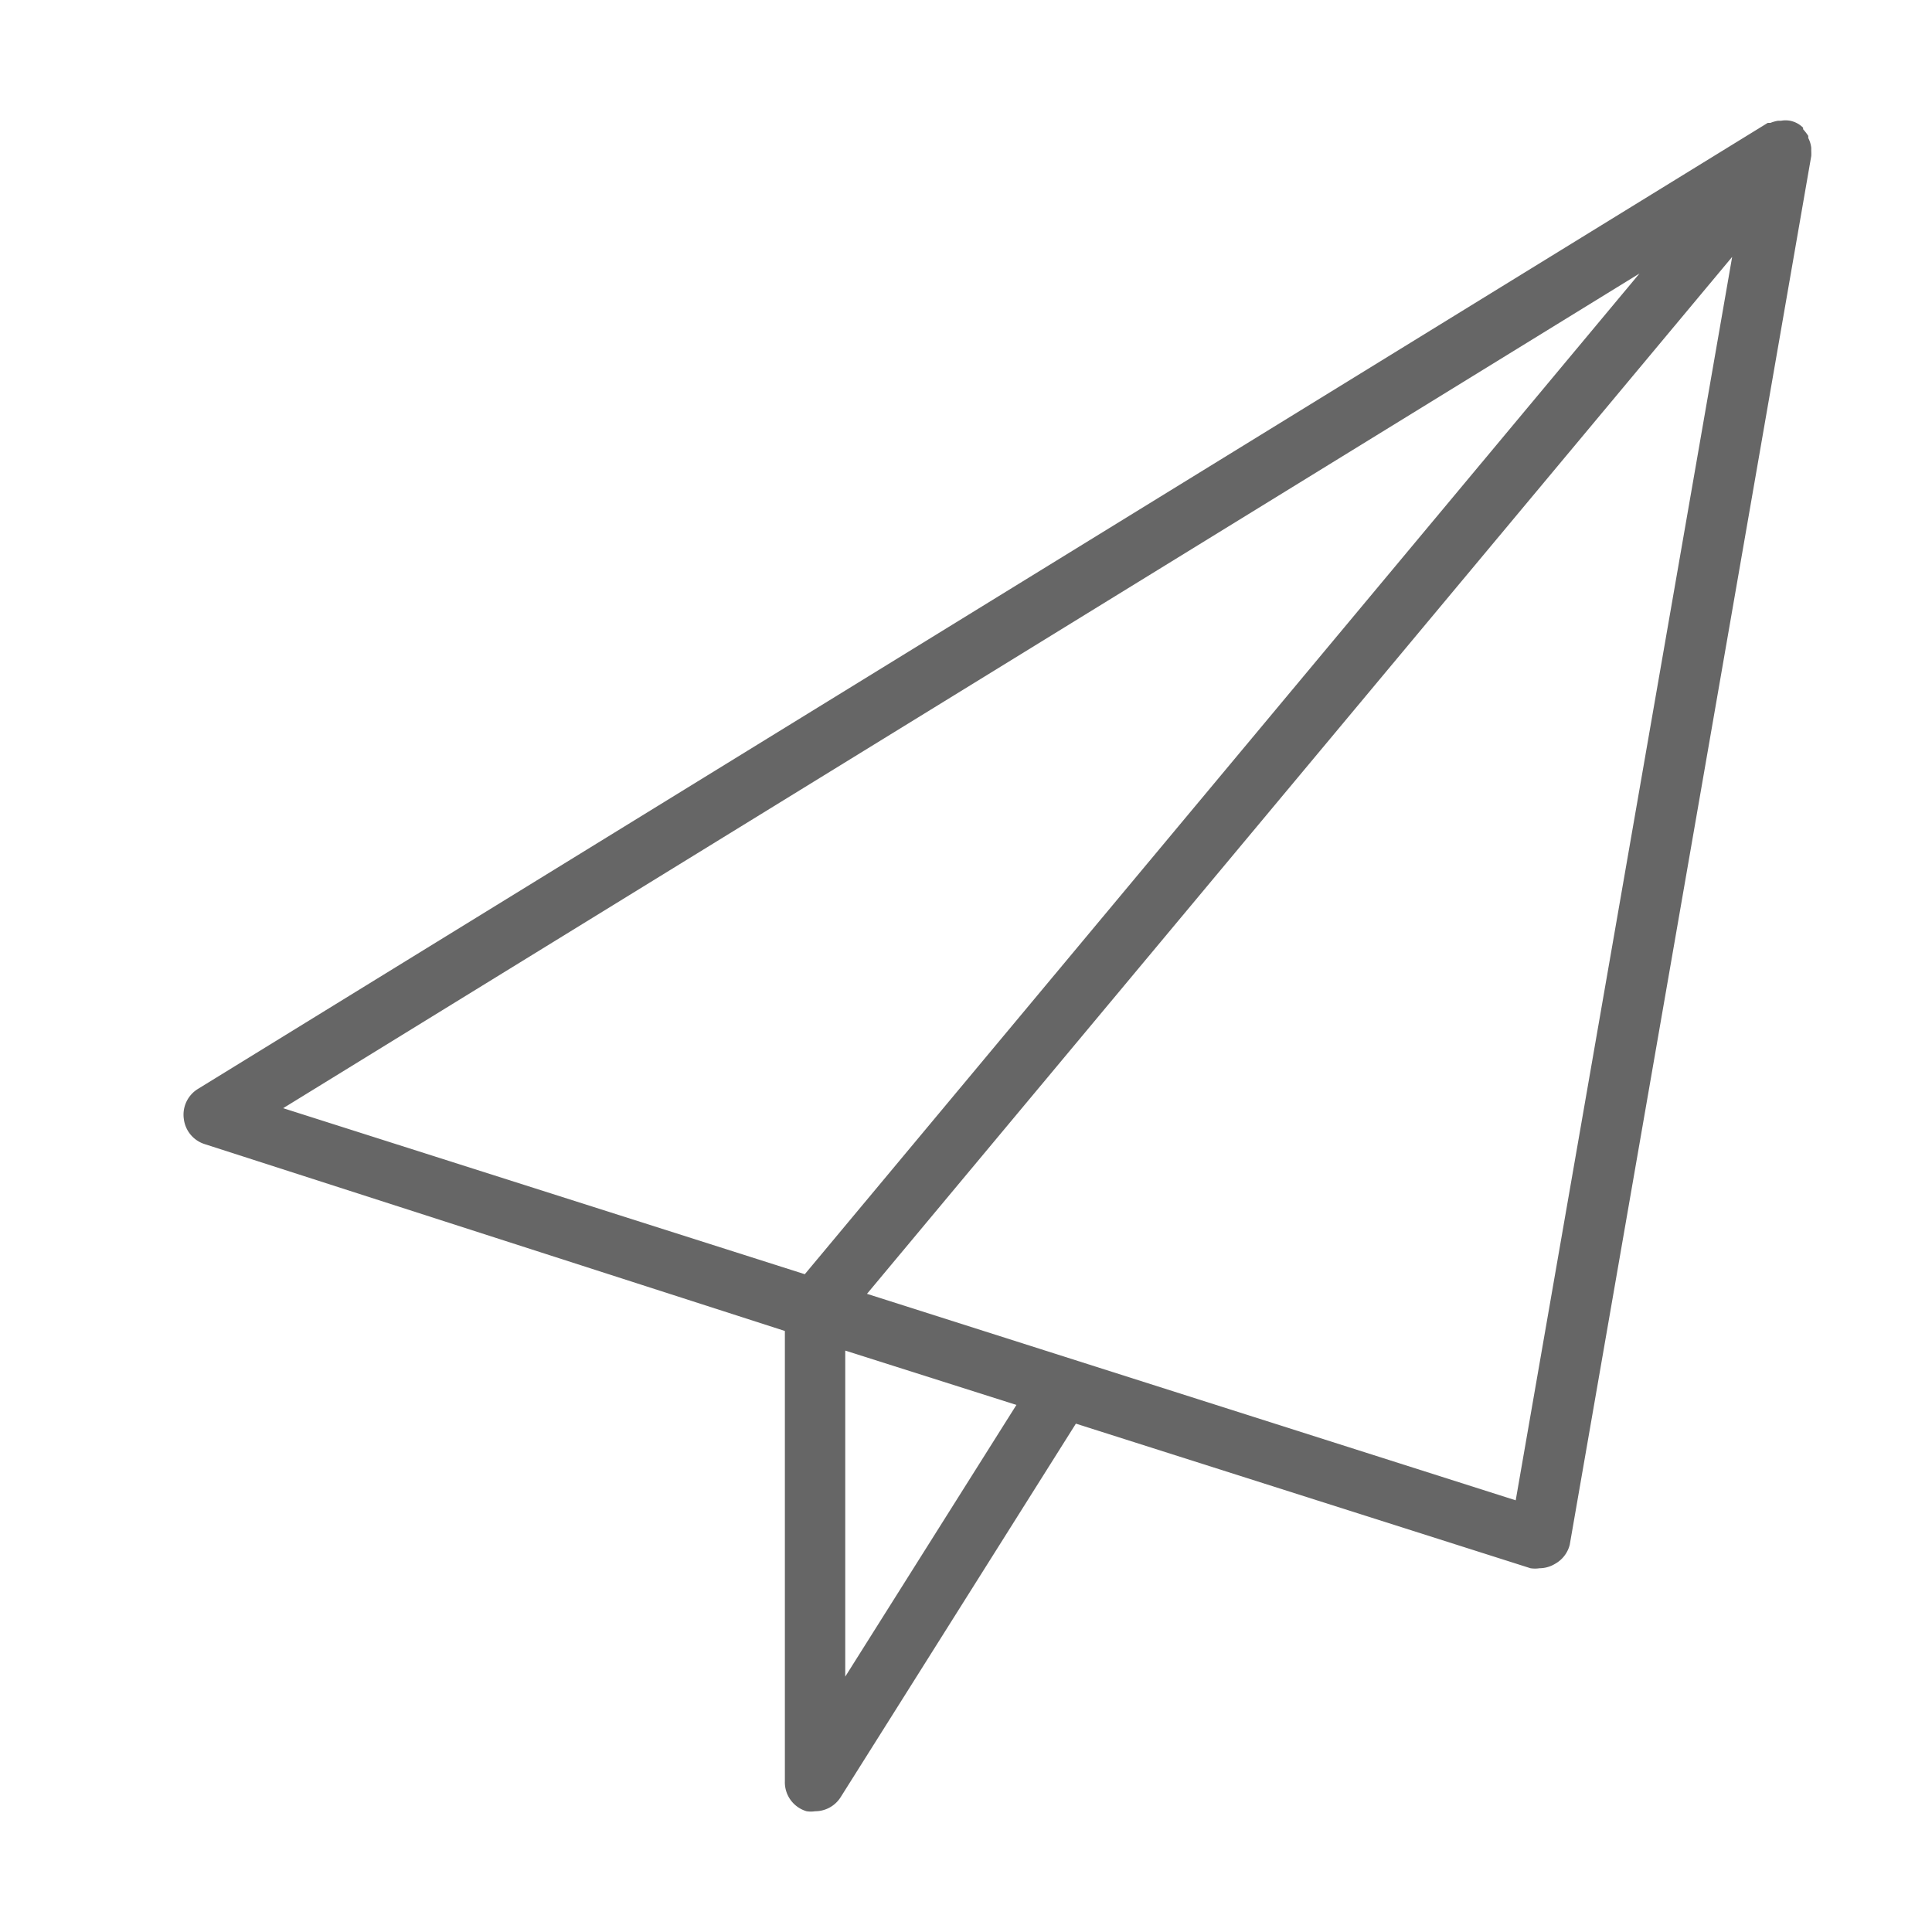 <svg id="Layer_1" data-name="Layer 1" xmlns="http://www.w3.org/2000/svg" width="64" height="64" viewBox="0 0 64 64"><defs><style>.cls-1{fill:#666;}</style></defs><title>email_plane</title><path class="cls-1" d="M59.9,4.57a0.43,0.43,0,0,0,0-.07,1.84,1.84,0,0,0-.17-0.22l0-.05,0,0,0,0A0.84,0.84,0,0,0,59.3,4h0A0.82,0.82,0,0,0,59,4h-0.1a1.17,1.17,0,0,0-.25.07l-0.09,0,0,0-52,32a1,1,0,0,0-.47,1,1,1,0,0,0,.69.83L26,44.09V59a1,1,0,0,0,.72,1A0.9,0.9,0,0,0,27,60a1,1,0,0,0,.85-0.47l7.79-12.37L50.7,51.95a1,1,0,0,0,.3,0,1,1,0,0,0,.52-0.15A1,1,0,0,0,52,51.17l8-46A1.47,1.47,0,0,0,60,5V4.9A0.9,0.9,0,0,0,59.9,4.57ZM54.31,9.06L26.66,42.21,9.38,36.71ZM28,55.54V44.74l5.67,1.8ZM50.21,49.7L28.72,42.86,57.38,8.51Z"/></svg>